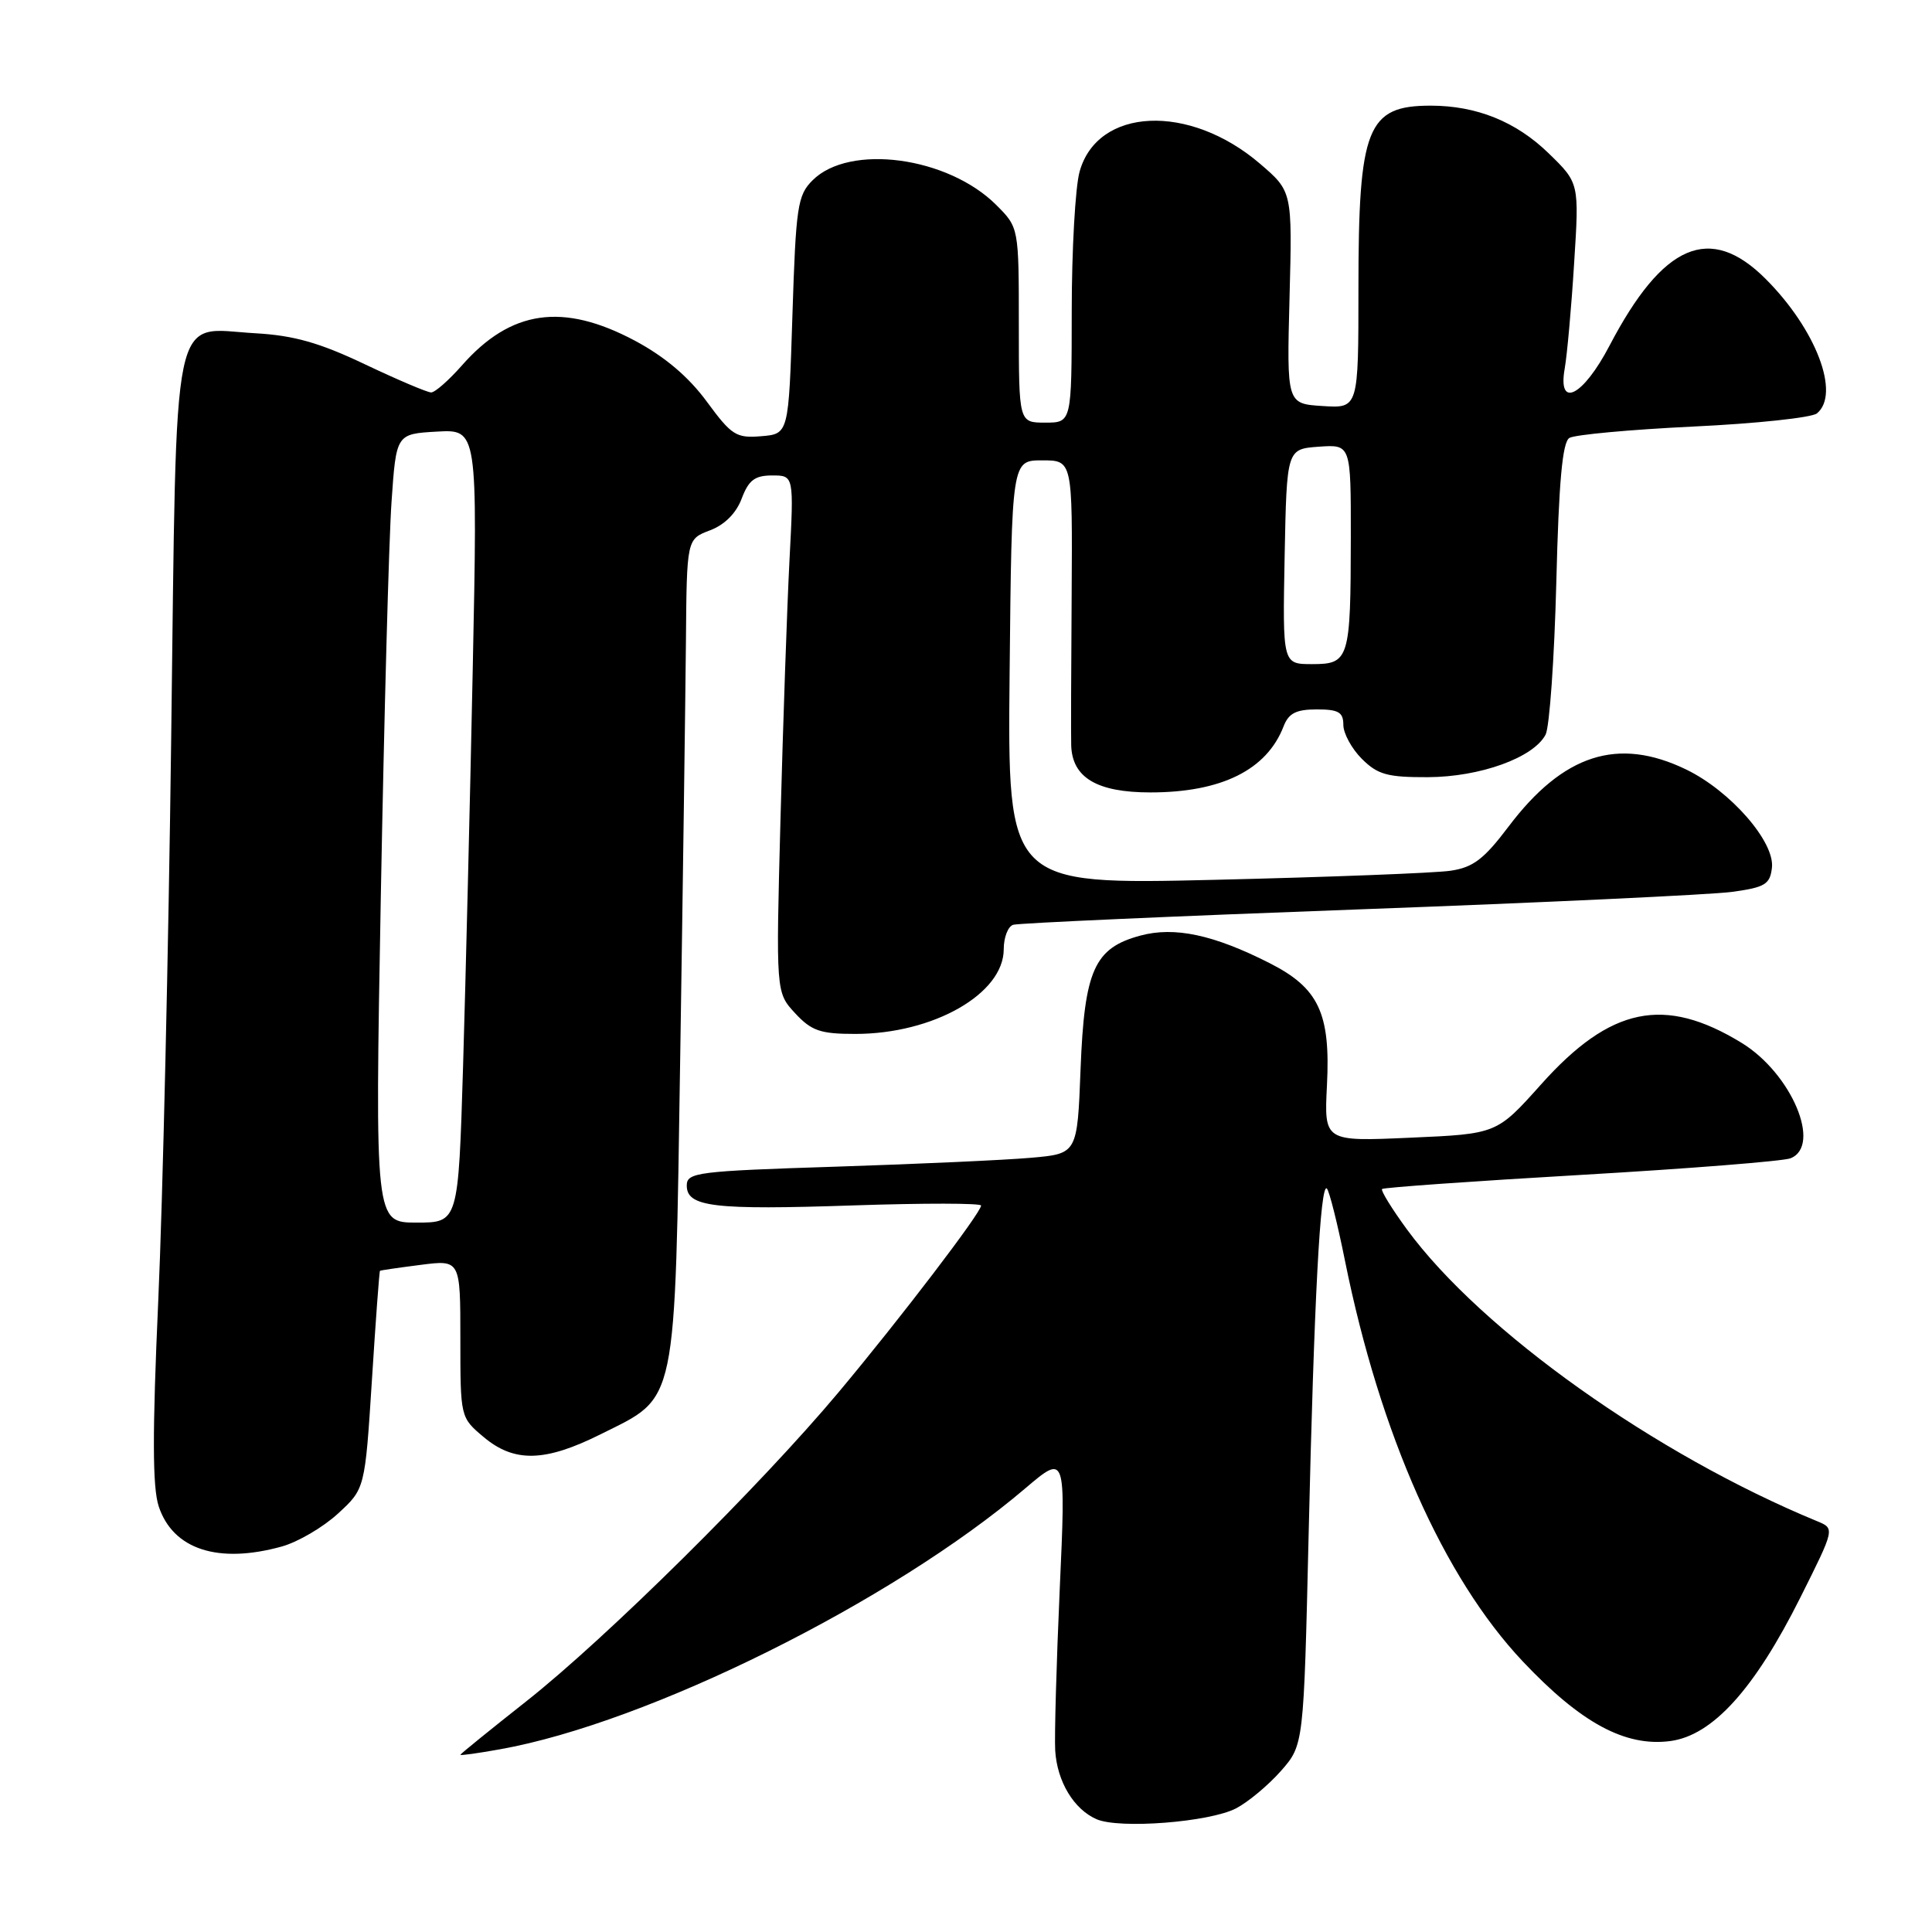 <?xml version="1.0" encoding="UTF-8" standalone="no"?>
<!DOCTYPE svg PUBLIC "-//W3C//DTD SVG 1.1//EN" "http://www.w3.org/Graphics/SVG/1.1/DTD/svg11.dtd" >
<svg xmlns="http://www.w3.org/2000/svg" xmlns:xlink="http://www.w3.org/1999/xlink" version="1.1" viewBox="0 0 256 256">
 <g >
 <path fill="currentColor"
d=" M 163.78 239.62 C 165.39 238.78 168.06 236.55 169.73 234.66 C 172.75 231.22 172.75 231.22 173.40 203.36 C 174.12 172.33 174.95 156.62 175.82 157.49 C 176.14 157.81 177.23 162.14 178.23 167.12 C 182.87 190.06 191.29 209.03 201.77 220.14 C 209.48 228.31 215.35 231.48 221.32 230.70 C 226.92 229.96 232.47 223.84 238.55 211.69 C 243.13 202.54 243.13 202.54 240.81 201.58 C 219.33 192.73 196.30 176.35 186.44 162.92 C 184.42 160.16 182.93 157.74 183.13 157.55 C 183.33 157.35 195.20 156.51 209.50 155.68 C 223.80 154.85 236.29 153.86 237.25 153.48 C 241.44 151.82 237.38 142.23 230.78 138.19 C 220.54 131.92 213.39 133.40 204.19 143.70 C 198.33 150.25 198.33 150.25 186.89 150.75 C 175.45 151.26 175.45 151.26 175.83 143.78 C 176.31 134.25 174.73 130.91 168.21 127.61 C 160.80 123.85 155.63 122.75 151.11 123.97 C 145.00 125.61 143.69 128.54 143.18 141.68 C 142.75 152.87 142.75 152.87 136.63 153.41 C 133.26 153.71 121.61 154.24 110.75 154.59 C 92.34 155.18 91.00 155.35 91.00 157.09 C 91.00 159.93 94.55 160.35 113.15 159.72 C 122.42 159.41 130.00 159.42 130.00 159.74 C 130.00 160.68 119.24 174.78 111.10 184.50 C 100.78 196.83 80.32 217.08 69.75 225.42 C 64.94 229.22 61.00 232.41 61.00 232.52 C 61.00 232.64 63.36 232.31 66.25 231.79 C 85.86 228.30 118.22 212.23 135.86 197.21 C 141.23 192.65 141.23 192.65 140.42 210.57 C 139.98 220.43 139.71 230.05 139.82 231.95 C 140.07 236.06 142.29 239.75 145.31 241.06 C 148.35 242.37 160.24 241.45 163.78 239.62 Z  M 37.34 204.92 C 39.46 204.33 42.80 202.38 44.77 200.57 C 48.36 197.28 48.36 197.28 49.28 182.89 C 49.78 174.98 50.26 168.45 50.35 168.39 C 50.43 168.32 52.86 167.97 55.75 167.60 C 61.00 166.93 61.00 166.93 61.00 177.38 C 61.00 187.81 61.00 187.82 64.08 190.41 C 68.14 193.83 72.22 193.73 79.60 190.04 C 89.83 184.93 89.40 187.02 90.14 139.50 C 90.49 116.95 90.82 92.41 90.89 84.97 C 91.00 71.44 91.00 71.44 94.06 70.28 C 96.01 69.55 97.55 68.01 98.28 66.06 C 99.20 63.62 100.02 63.00 102.32 63.00 C 105.20 63.00 105.20 63.00 104.61 74.25 C 104.29 80.44 103.76 95.85 103.42 108.50 C 102.81 131.50 102.81 131.50 105.35 134.25 C 107.53 136.60 108.70 137.00 113.33 137.00 C 123.67 137.00 133.00 131.68 133.00 125.78 C 133.00 124.22 133.56 122.76 134.25 122.54 C 134.94 122.32 155.52 121.40 180.00 120.50 C 204.48 119.60 226.75 118.55 229.50 118.18 C 233.88 117.58 234.54 117.18 234.79 114.98 C 235.19 111.56 229.30 104.81 223.44 101.97 C 214.40 97.59 207.14 99.92 199.88 109.54 C 196.62 113.86 195.19 114.94 192.19 115.38 C 190.16 115.68 176.12 116.22 161.00 116.58 C 133.50 117.23 133.50 117.23 133.78 89.12 C 134.06 61.00 134.06 61.00 138.09 61.00 C 142.11 61.00 142.11 61.00 142.00 78.75 C 141.93 88.51 141.90 97.51 141.94 98.75 C 142.06 103.04 145.35 105.00 152.43 105.00 C 161.84 105.00 167.85 102.02 170.08 96.25 C 170.75 94.51 171.74 94.00 174.48 94.00 C 177.36 94.00 178.00 94.37 178.00 96.05 C 178.00 97.17 179.10 99.20 180.45 100.55 C 182.55 102.64 183.84 103.00 189.20 102.98 C 196.13 102.95 203.20 100.40 204.80 97.34 C 205.32 96.33 205.96 87.25 206.22 77.16 C 206.55 63.82 207.03 58.60 207.95 58.03 C 208.65 57.60 216.03 56.92 224.36 56.52 C 232.69 56.13 240.06 55.34 240.75 54.78 C 243.90 52.20 240.63 43.63 233.96 36.96 C 226.59 29.59 220.36 32.25 213.26 45.82 C 209.76 52.51 206.38 54.23 207.33 48.85 C 207.65 47.01 208.22 40.72 208.58 34.87 C 209.26 24.25 209.26 24.25 205.19 20.30 C 200.88 16.11 195.64 14.00 189.57 14.00 C 181.14 14.00 180.00 16.89 180.00 38.20 C 180.00 54.11 180.00 54.11 175.25 53.80 C 170.50 53.50 170.50 53.50 170.87 39.43 C 171.24 25.36 171.24 25.36 166.94 21.68 C 157.58 13.67 145.42 14.21 143.05 22.75 C 142.48 24.81 142.01 33.14 142.01 41.25 C 142.00 56.00 142.00 56.00 138.50 56.00 C 135.00 56.00 135.00 56.00 135.00 43.08 C 135.00 30.15 135.00 30.15 132.01 27.16 C 125.60 20.76 112.56 19.00 107.67 23.89 C 105.68 25.87 105.46 27.34 105.00 41.77 C 104.50 57.50 104.50 57.50 100.87 57.80 C 97.55 58.08 96.94 57.69 93.65 53.21 C 91.24 49.93 88.10 47.27 84.14 45.15 C 74.58 40.06 67.68 41.05 61.18 48.45 C 59.46 50.40 57.64 52.00 57.13 52.00 C 56.62 52.00 52.67 50.32 48.35 48.27 C 42.34 45.41 38.94 44.45 33.86 44.16 C 22.55 43.52 23.44 39.22 22.68 98.09 C 22.33 125.81 21.56 159.23 20.97 172.34 C 20.18 189.92 20.20 197.07 21.03 199.60 C 22.92 205.31 28.91 207.26 37.34 204.92 Z  M 50.46 118.75 C 50.90 94.96 51.53 71.45 51.88 66.50 C 52.50 57.50 52.50 57.50 57.89 57.19 C 63.29 56.89 63.29 56.89 62.64 88.69 C 62.28 106.19 61.70 129.84 61.36 141.25 C 60.73 162.00 60.73 162.00 55.20 162.00 C 49.68 162.00 49.68 162.00 50.46 118.75 Z  M 170.22 73.75 C 170.50 59.50 170.50 59.50 174.75 59.19 C 179.00 58.89 179.00 58.89 178.99 71.19 C 178.97 87.39 178.78 88.00 173.86 88.00 C 169.95 88.00 169.95 88.00 170.22 73.75 Z "/>
</g>
</svg>
